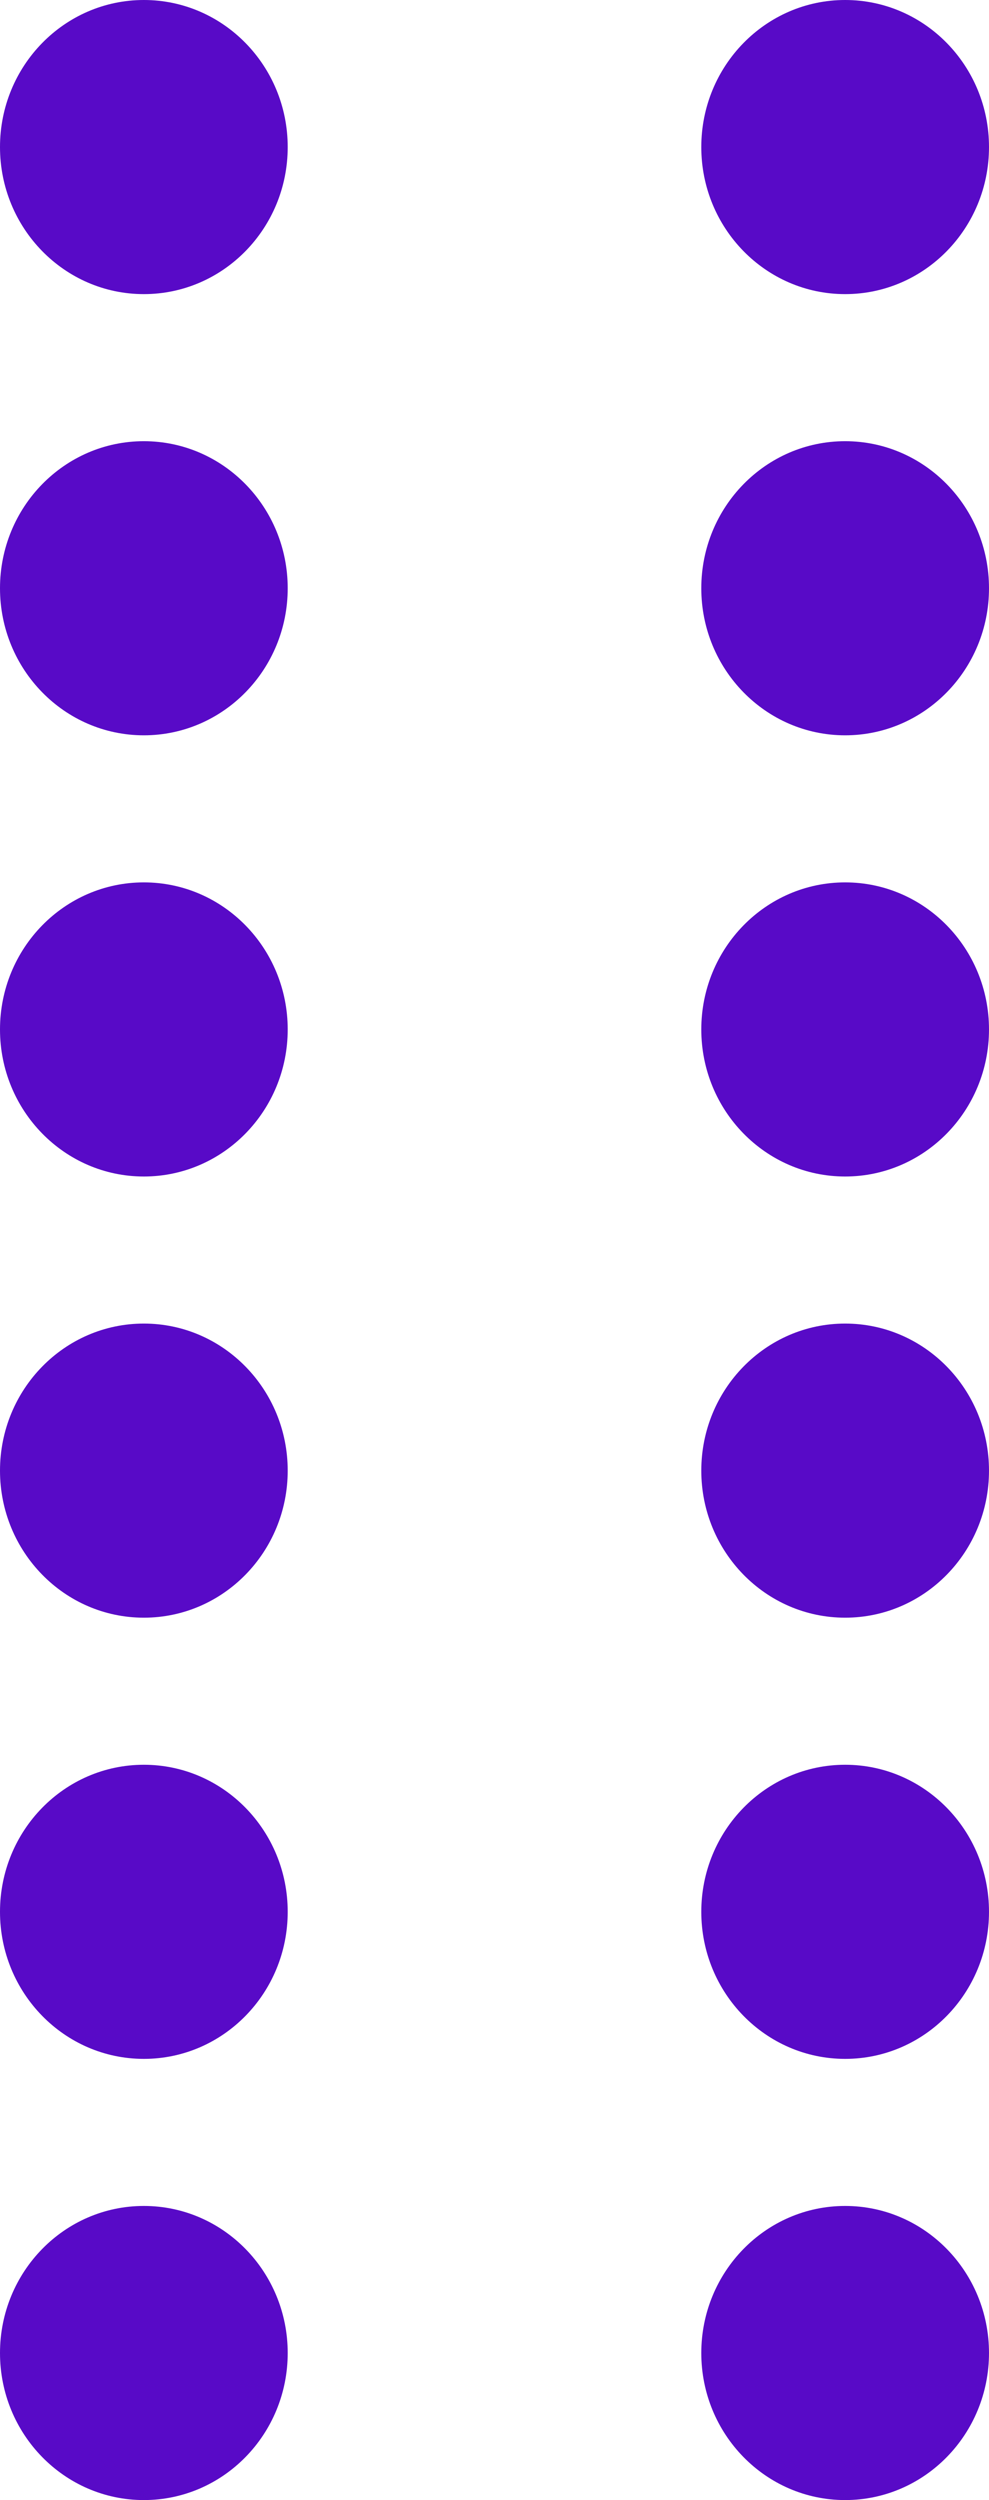 <svg width="110" height="278" viewBox="0 0 110 278" fill="none" xmlns="http://www.w3.org/2000/svg">
<path d="M32 16.353C32 25.384 24.837 32.706 16 32.706C7.163 32.706 0 25.384 0 16.353C0 7.321 7.163 0 16 0C24.837 0 32 7.321 32 16.353Z" fill="#580AC7"/>
<path d="M32 65.412C32 74.443 24.837 81.765 16 81.765C7.163 81.765 0 74.443 0 65.412C0 56.38 7.163 49.059 16 49.059C24.837 49.059 32 56.38 32 65.412Z" fill="#580AC7"/>
<path d="M32 114.471C32 123.502 24.837 130.824 16 130.824C7.163 130.824 0 123.502 0 114.471C0 105.439 7.163 98.118 16 98.118C24.837 98.118 32 105.439 32 114.471Z" fill="#580AC7"/>
<path d="M32 163.529C32 172.561 24.837 179.882 16 179.882C7.163 179.882 0 172.561 0 163.529C0 154.498 7.163 147.176 16 147.176C24.837 147.176 32 154.498 32 163.529Z" fill="#580AC7"/>
<path d="M32 212.588C32 221.62 24.837 228.941 16 228.941C7.163 228.941 0 221.62 0 212.588C0 203.557 7.163 196.235 16 196.235C24.837 196.235 32 203.557 32 212.588Z" fill="#580AC7"/>
<path d="M32 261.647C32 270.679 24.837 278 16 278C7.163 278 0 270.679 0 261.647C0 252.616 7.163 245.294 16 245.294C24.837 245.294 32 252.616 32 261.647Z" fill="#580AC7"/>
<path d="M110 16.353C110 25.384 102.837 32.706 94 32.706C85.163 32.706 78 25.384 78 16.353C78 7.321 85.163 0 94 0C102.837 0 110 7.321 110 16.353Z" fill="#580AC7"/>
<path d="M110 65.412C110 74.443 102.837 81.765 94 81.765C85.163 81.765 78 74.443 78 65.412C78 56.38 85.163 49.059 94 49.059C102.837 49.059 110 56.38 110 65.412Z" fill="#580AC7"/>
<path d="M110 114.471C110 123.502 102.837 130.824 94 130.824C85.163 130.824 78 123.502 78 114.471C78 105.439 85.163 98.118 94 98.118C102.837 98.118 110 105.439 110 114.471Z" fill="#580AC7"/>
<path d="M110 163.529C110 172.561 102.837 179.882 94 179.882C85.163 179.882 78 172.561 78 163.529C78 154.498 85.163 147.176 94 147.176C102.837 147.176 110 154.498 110 163.529Z" fill="#580AC7"/>
<path d="M110 212.588C110 221.62 102.837 228.941 94 228.941C85.163 228.941 78 221.62 78 212.588C78 203.557 85.163 196.235 94 196.235C102.837 196.235 110 203.557 110 212.588Z" fill="#580AC7"/>
<path d="M110 261.647C110 270.679 102.837 278 94 278C85.163 278 78 270.679 78 261.647C78 252.616 85.163 245.294 94 245.294C102.837 245.294 110 252.616 110 261.647Z" fill="#580AC7"/>
</svg>
